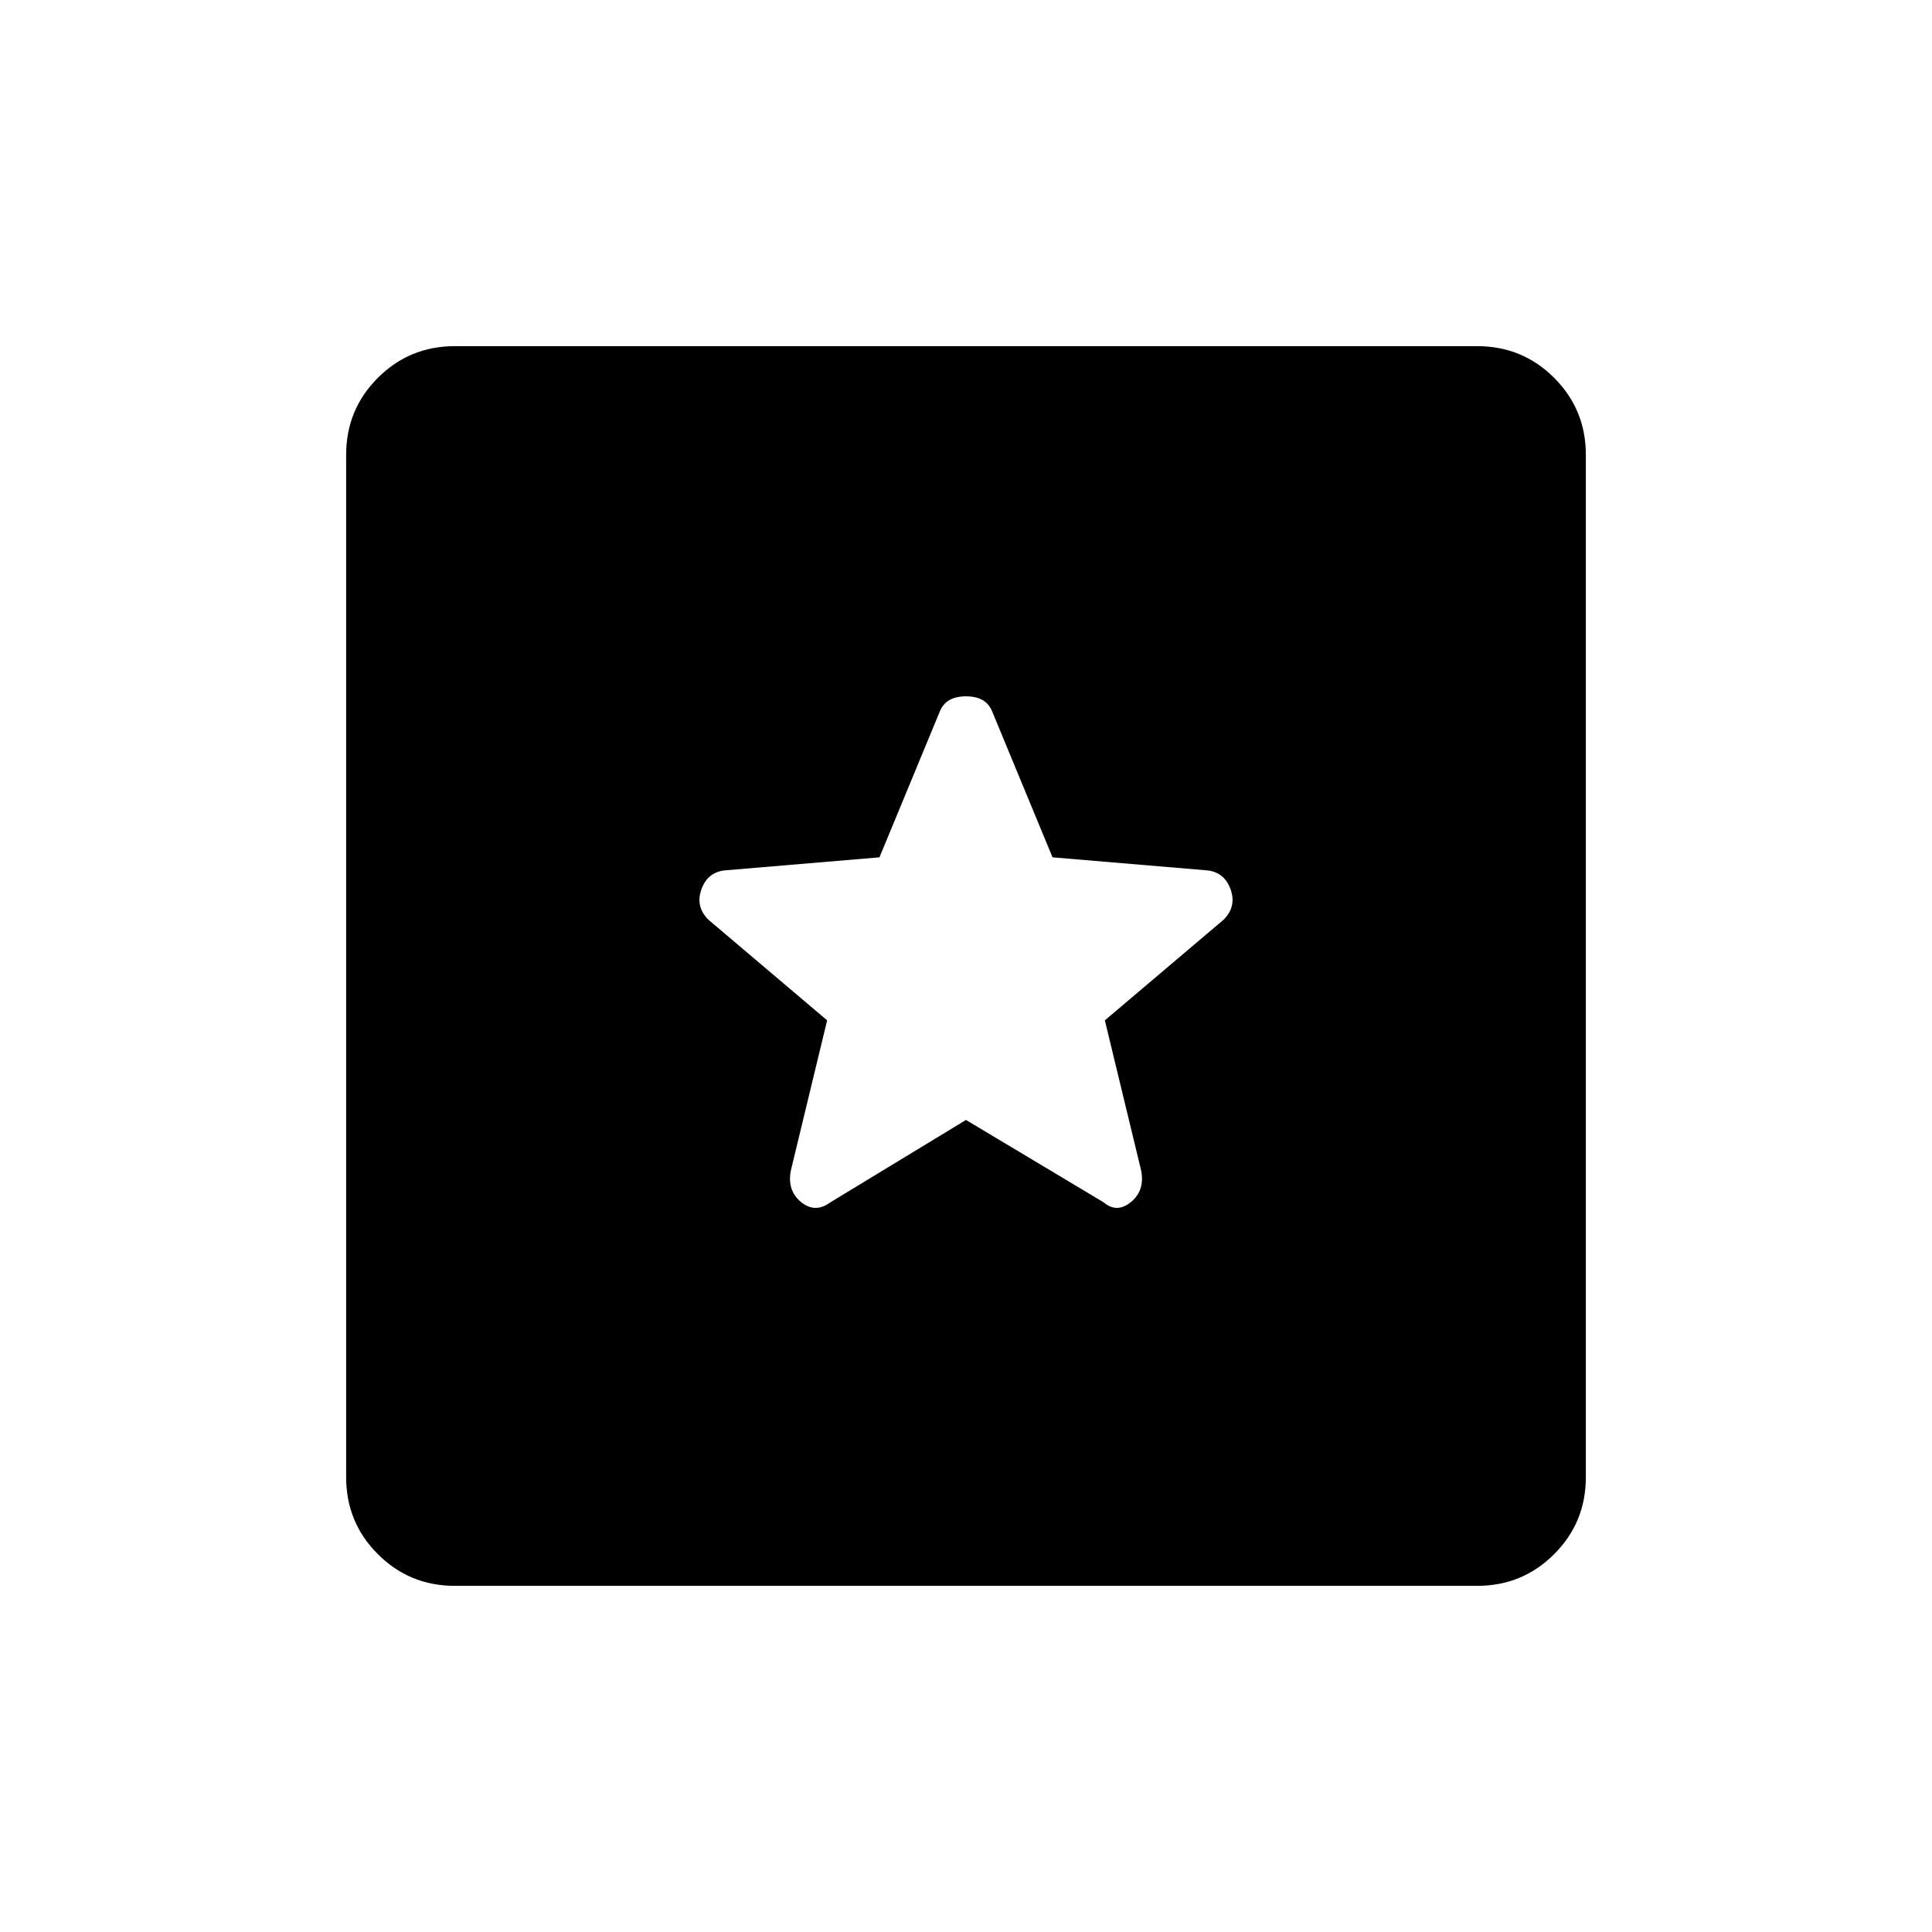 <svg xmlns="http://www.w3.org/2000/svg" height="48" viewBox="0 -960 960 960" width="48"><path d="M226-172q-22.5 0-38.25-15.75T172-226v-508q0-22.5 15.75-38.25T226-788h508q22.5 0 38.25 15.75T788-734v508q0 22.5-15.75 38.25T734-172H226Zm254-231.5 68.5 41q6.5 5.5 13.5-.25t5-15.75L549-453l59-50q6.5-6.5 3.5-15t-11.5-9.5l-77-6.5-30-72.5q-3-7.5-13-7.5t-13 7.5L437-534l-77 6.5q-8.5 1-11.5 9.5t3.5 15l59 50-18 74.5q-2 10 5 15.75t14.5.25l67.5-41Z"/></svg>